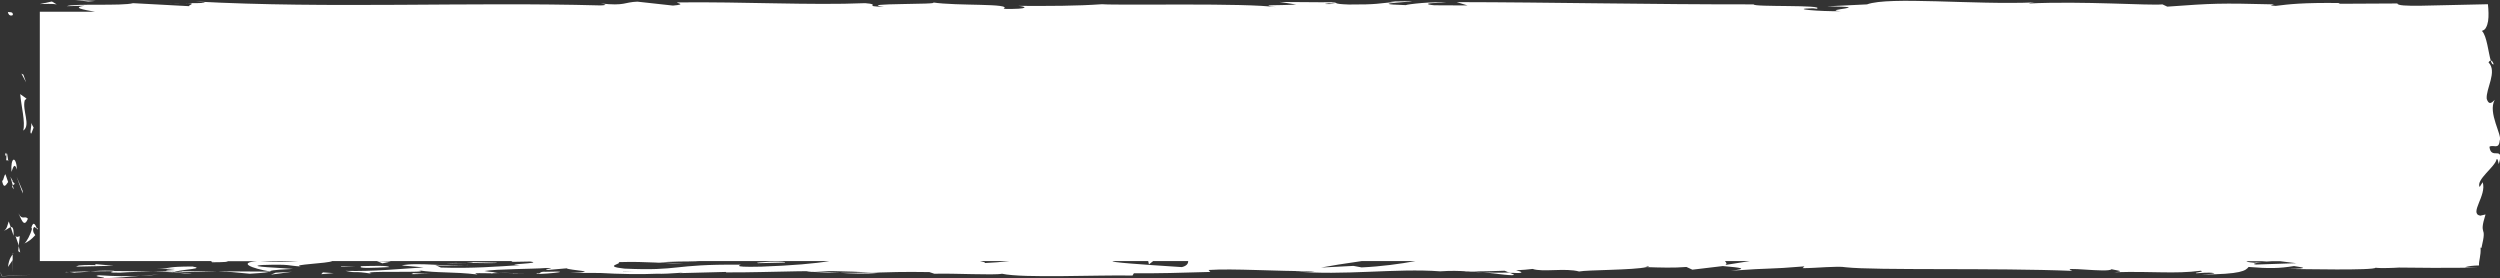 <?xml version="1.0" encoding="utf-8"?>
<!-- Generator: Adobe Illustrator 18.1.1, SVG Export Plug-In . SVG Version: 6.00 Build 0)  -->
<!DOCTYPE svg PUBLIC "-//W3C//DTD SVG 1.1//EN" "http://www.w3.org/Graphics/SVG/1.1/DTD/svg11.dtd">
<svg version="1.1" id="Layer_1" xmlns="http://www.w3.org/2000/svg" xmlns:xlink="http://www.w3.org/1999/xlink" x="0px" y="0px"
	 viewBox="0 0 1657.6 184.5" enable-background="new 0 0 1657.6 184.5" xml:space="preserve">
<rect x="0" y="0" width="1657.6" height="184.5" fill="#333333" stroke="none"/>
<g>
	<path fill="#FFFFFF" d="M8.5,9.8c0.3-2.4-2.8-1.5-3.3-1.9C5.9,11.9,9.3,9.7,8.5,9.8z"/>
	<polygon fill="#FFFFFF" points="15.5,49.5 14.2,48.8 17.3,54.6 	"/>
	<path fill="#FFFFFF" d="M15.4,86.6c5.2-3.5-0.8-13.5,1-20.1l1.2-1.1l-4.2-3C14.1,70.5,16.9,80.9,15.4,86.6z"/>
	<path fill="#FFFFFF" d="M4.1,106.4c2-1.2,1.8,4.3,0.6-4.6c-0.2,0.4-0.4,0.6-0.5,0.8C4.3,103.4,4.3,104.5,4.1,106.4z"/>
	<path fill="#FFFFFF" d="M4.3,102.6C4.1,98.7,2.5,105.2,4.3,102.6L4.3,102.6z"/>
	<path fill="#FFFFFF" d="M5.4,120.7l-1.8-5.2c-1.2,1.1-1.5,5.7-2.3,4C2.3,124.8,3.4,123.7,5.4,120.7z"/>
	<path fill="#FFFFFF" d="M9.2,125.5l-0.8-2.7C8,123.3,7.8,124.1,9.2,125.5z"/>
	<path fill="#FFFFFF" d="M7.9,120.3c1.5,0.5,0.1-0.7-1-3.1l1.6,5.7C9.3,122.1,11,122.1,7.9,120.3z"/>
	<path fill="#FFFFFF" d="M7.6,114c1.1-2.9,1.9-6.6,3.7-1.5C10.6,102.7,6.9,104.2,7.6,114z"/>
	<path fill="#FFFFFF" d="M20.8,88.5l1.5-3.9l-1.8-3.3C21.5,83,19.2,88.7,20.8,88.5z"/>
	<path fill="#FFFFFF" d="M2.7,152.7c1.1,0.3,3-1.7,4.4-2.1l-1.3-3.8C5.1,148.8,4.4,152.5,2.7,152.7z"/>
	<path fill="#FFFFFF" d="M7.1,150.6l1.9,5.7C9.2,151.2,8.3,150.3,7.1,150.6z"/>
	<polygon fill="#FFFFFF" points="15,126.5 11,117.1 15.1,128.3 	"/>
	<polygon fill="#FFFFFF" points="1.5,183.1 0,180.1 1.3,183.2 21.2,182.2 8.8,182.7 	"/>
	<path fill="#FFFFFF" d="M65.5,182.5c-5.9,0.9,8.1,1.5,1.9,2c9.7-0.2,18-0.9,25.5-1.6C84.9,183.3,76.4,183.2,65.5,182.5z"/>
	<path fill="#FFFFFF" d="M105.4,182c-4,0.2-8.1,0.6-12.5,1C97.1,182.8,101.2,182.5,105.4,182z"/>
	<path fill="#FFFFFF" d="M5.3,177l3.1-4.6c0-1.1,0-2.4,0-3.7C7.8,169.6,6,171.2,5.3,177z"/>
	<path fill="#FFFFFF" d="M8.5,172.3l-0.1,0.2c-0.1,4-0.1,6.8-0.2,8C8.3,179.4,8.4,176.9,8.5,172.3z"/>
	<path fill="#FFFFFF" d="M8.5,167.8c0,0.3,0,0.6,0,0.9C8.8,168.3,8.9,168.1,8.5,167.8z"/>
	<path fill="#FFFFFF" d="M18.5,145c-2.1-2.4-3.7,1.5-6.3-3.6C14,144.7,15.8,151.7,18.5,145z"/>
	<path fill="#FFFFFF" d="M10.2,156.2c0,0,0.5,1.6,1.1,3.2c0.3,0.8,0.5,1.6,0.8,2.2c0.2,0.9,0.3,1.5,0.3,1.5l0.7-6.5
		C12.3,156.7,11.1,157.8,10.2,156.2z"/>
	<polygon fill="#FFFFFF" points="13.4,167.4 12.4,163.1 12.1,166.5 	"/>
	<path fill="#FFFFFF" d="M79.7,180.8c6.5-0.5,13.6-0.6,21.6-0.7c-8.6-0.2-17.5-0.4-25.9-0.4C74.2,180.1,70.5,180.9,79.7,180.8z"/>
	<path fill="#FFFFFF" d="M43.4,180.5c0.7,0,1.7-0.1,2.4-0.1C44.4,180.3,43.3,180.2,43.4,180.5z"/>
	<path fill="#FFFFFF" d="M180.1,180.1c-0.4-0.1-0.8-0.1-1.3-0.2c-0.1,0.1-0.2,0.1-0.3,0.2L180.1,180.1z"/>
	<path fill="#FFFFFF" d="M74,179.5c-6.5-0.2-10.3,0.1-14,0.5c4.8-0.1,9.9-0.2,15.4-0.2C75.9,179.6,76,179.5,74,179.5z"/>
	<path fill="#FFFFFF" d="M127.4,181.4c-3.4-0.3-7.2-0.5-11.2-0.7C119.5,181.1,126.2,181.7,127.4,181.4z"/>
	<path fill="#FFFFFF" d="M49.3,180.7c-0.5,0-1,0-1.6,0.1C51.1,181.1,50.7,180.9,49.3,180.7z"/>
	<path fill="#FFFFFF" d="M49.3,180.7c6.4-0.2,7.8-0.5,10.7-0.8c-5.2,0.2-9.9,0.3-14.1,0.4C47.1,180.5,48.4,180.6,49.3,180.7z"/>
	<path fill="#FFFFFF" d="M150.6,179.8l-6.1,0.1c7,0.2,11.9,0.7,21.1,1.6c10.1-0.6,12.3-1,13-1.4l-30-0.2L150.6,179.8z"/>
	<path fill="#FFFFFF" d="M117.1,179.9c4.8-1.3,19.4-1.8,10.4-3.2c-17.9,0.1-12.5,1.1-23.2,1.6c28.9-0.3-8.3,0.7,12.6,1.4
		c-5.7,0.2-10.8,0.3-15.6,0.3c5.2,0.2,10.2,0.3,14.9,0.6c-0.3,0-0.4-0.1-0.7-0.1l-0.1,0l0,0c-1.2-0.2-1.7-0.3-0.3-0.2
		c0.1,0,0.4,0,0.6,0C116,180.2,116.5,180.1,117.1,179.9c8.4,0.3,1.3,0.3-1.3,0.5c-0.1,0.1-0.3,0.1-0.4,0.2c0,0,0.1,0,0.1,0l28.9-0.7
		C138.4,179.8,130.7,179.8,117.1,179.9z"/>
	<path fill="#FFFFFF" d="M24.5,151.5c0.4,0.8,0.7,1,0.7-0.4C25,151.5,24.8,151.5,24.5,151.5z"/>
	<path fill="#FFFFFF" d="M20.8,150.9l0.4,0.8c-0.9,3.8-3.5,8.3-4.8,9.6c2.5-1.2,4.4-2.5,7-5.4c-0.4-0.8-1.7-1.6-1.4-4.3
		c0.9-2.4,1.5,0,2.5-0.1C23.7,149.9,22.3,145.7,20.8,150.9z"/>
	<path fill="#FFFFFF" d="M16.4,161.4c-0.2,0.1-0.4,0.2-0.7,0.3C15.8,161.8,16.1,161.7,16.4,161.4z"/>
	<path fill="#FFFFFF" d="M52.6,176c-1.5,0.2-1.2,0.6-2.4,0.8c0,0,6.6-0.2,13.1-0.3c6-0.2,12-0.3,12-0.3l-12.3-1.1l0.6,0.7
		C56.8,175.6,54.4,175.8,52.6,176z"/>
	<polygon fill="#FFFFFF" points="179.6,182.1 193.6,180.2 182.8,180.8 	"/>
	<polygon fill="#FFFFFF" points="213,181.8 221.3,181.1 214.1,180.6 	"/>
	<path fill="#FFFFFF" d="M983.1,180.5c10.3,1.1,21.8,2.8,20.6,1.5l-3.2-1.3C993.3,180.9,987.8,180.8,983.1,180.5z"/>
	<path fill="#FFFFFF" d="M534.8,180.1c8.9,0.5,16,0.7,22.2,0.8C546.3,180.2,537.6,179.1,534.8,180.1z"/>
	<path fill="#FFFFFF" d="M1653.4,42.6c-0.6-1.7-1.2-2.5-1.9-2.4C1652,42,1652.6,43,1653.4,42.6z"/>
	<path fill="#FFFFFF" d="M557,180.9c7.9,0.5,17,0.9,25.7,0c-1.6-0.1-3.1-0.2-4.7-0.3C571.5,180.8,565,181,557,180.9z"/>
	<path fill="#FFFFFF" d="M112.3,2.2c2.9-0.1,7.7-0.1,12.1-0.1C122.3,2.1,118.6,2.1,112.3,2.2z"/>
	<path fill="#FFFFFF" d="M340.1,181.2C333.5,181.2,339.1,181.3,340.1,181.2L340.1,181.2z"/>
	<path fill="#FFFFFF" d="M310.5,175.5c-0.5,0.3-1.5,0.5-2.7,0.6C309.2,176,310.3,175.8,310.5,175.5z"/>
	<path fill="#FFFFFF" d="M330.1,180.6c2.5,0.2,5.4,0.3,8.5,0.4C337.3,180.9,334.7,180.7,330.1,180.6z"/>
	<path fill="#FFFFFF" d="M331.5,181.2c-2.3,0-4.1-0.1-5.8-0.1C324.8,181.3,325.6,181.4,331.5,181.2z"/>
	<path fill="#FFFFFF" d="M340.1,181.2c1.9,0,4.7,0,9.3-0.1c-3.8,0-7.3,0-10.7-0.1C339.9,181.1,340.5,181.1,340.1,181.2z"/>
	<path fill="#FFFFFF" d="M1650.6,97.3c2.5-1.7,6.3,2.2,6.8-4.1c2-3.2-8.1-18.4-3.3-27c-1.9,1.9-3.8,3.8-5.3-0.6
		c-0.7-6.7,7.2-18.1,1.2-24.2c0.5-0.9,1-1.2,1.5-1.2c-1.6-5.1-2.6-16.6-5.9-19.7c1.2-0.5,2.1-0.9,2.7-2.2c0.7-1.2,1.1-2.6,1.4-4.3
		c0.5-3.3,0.3-7.3-0.1-11.2c-15.5,0.3-32,0.7-44.7,1c-9.1,0.1-15.4-0.1-15.3-1.5l-39.1,0.2l1-0.5c-25-0.3-33.8,0.8-42.6,1.9
		c-5.8-0.3-1.6-0.7-1.1-1c-36.5-0.9-40.1-0.7-70.8,1.5l-3.2-1.5c-8.3,0.9-52.8-2.3-88.6-0.6c0.4-0.2,1.1-0.4,3.9-0.7
		c-40.3,1.7-96.5-4.1-111.2,1.3l-26.6,1.3c34.4,0.4-5.1,2.3,9,3.2c-13.5,0.3-35-1.6-18.3-1.9l2.6,0.3c6.1-2.8-42.7-1-41.8-2.9
		c-67.7,0.1-133.7-1.4-197-1.5l7.3,2.2l-22.1-0.1c-5.8-0.5-7.8-1.7,8-1.6c-8.3-1.2-26.5,1-26.9,1.5c-30.9-0.9,12.1-2.5,2.6-2.6
		l-12.9,0.2l2.9,0.3c-10.4,0.9-11.4,1.8-30.3,1.7c-12-0.4-6.2-1.3-10.9-1.4c0-0.2-1.6-0.2-7.2-0.1l-27.9-0.2l11.1,1.7
		c-12.3,0.8-26.2-0.1-13.3,1.8c-18.9-3-103.9-1.1-115.5-2c-17.3,1.2-34.4,1.2-55.5,1.1c5.3,0.4,8.4,2.3-9.8,2
		c6.5-3.9-31.3-1.8-46.9-4.3c6.8,1.6-52.2,0.4-32.4,2.9c-15.2-0.3-0.9-1.5-12.5-2.4c-36.2,1.5-79.8-1-124.6-0.5
		c-0.7,0.5,6.8,1.3-2.8,2.1l-23.6-2.6c-8.8,0.3-8.1,3-24.3,1.2c2.3,0.4,5.7,1.1-0.2,1.3C310.3,1.2,218.8,5.8,129.7,1
		c12.1,1,4,1.1-5.2,1.1c6,0.2-0.1,1.3,1,2l-37.3-2c-6.8,2-40,0.1-43.9,2l11.8-0.3c-8.6,1.2-1.1,2.6,7,4H26.4v165.3h115.9
		c-0.8,0-1.5,0-2.3,0.1l0.6,0.7c7.7,0,13.4-0.4,8.9-0.7h20.8c-12.7,1-3.5,4.7,8.7,6.8c0.4-0.5,0.4-1,15.3-1.7
		c-5.2-0.6-32.9-1.5-20.4-2.6c19.6-0.6,16.1,0.4,25.6,1c-7.2-1.3,18-2,20.8-3.6h119.3c-0.7,0.2-0.7,0.4,0.8,0.5l11.1-0.2
		c10.2,1.3-20.8,1.8-6.8,2.4c-14.8,0.9-31.5,2.3-52.4,1.6l-3.7-1.7c1.6,0.5,13.8,1,19.3,0.4c-8.7,0.8-32-2.4-41.6-0.1l14.6,1.3
		c-14.9,0.9-33.3,2.8-51.8,2.3c8.4,1.8,4.3-0.2,17.4,1.9c-10.9-2.5,42.7-0.1,30.9-2.3c12.6,2,22.3,0.8,39.2,2.8
		c-0.5-0.6-6.3-1.1,9.3-0.8c0.7-0.2,2.4-0.4,3.4-0.5c0.5,0,0.6,0,1,0c-0.3,0-0.5,0-0.9-0.1c0.7-0.1,0.7-0.1-0.3,0
		c-3.7-0.3-6.7-0.6-7.9-0.9c7.7-1.4,32.4-1.3,40.8-2c9.2,0.3-3.9,0.7,1.2,1.3l12.5-1.1c1.2,1.3,24.5,2.2,2.8,3l19.6,0.1
		c11.5,0.7,27.3,1,37.1,0.5c9.2,0.3,23.3-1.5,15.3-0.4l30.7-0.8l0.3,0.3c30.3,0.2,62.3-2.2,96.9,0.2c10.2-0.3,20.7-0.7,37.8-0.4
		l3.3,1.1c13.1-0.4,39.3,1.1,44.9,0c14.1,3.1,63.5,0.7,86.5,1.2l0.9-1.5c15.8,0.1,31-0.3,50.7-0.9l-1.2-1.3
		c16.9-1.1,43.6,0.9,70.4,0.8c-1.8,0.5-8.6,0.4-13.4,0.1c32,3,67.6-2.2,96.6,0c7.2-0.5,12.5-0.3,17.6,0c-0.7,0-1.3,0-1.8,0.1
		c0.7,0,1.8,0,3,0c3.2,0.2,6.5,0.5,10.1,0.7c-3-0.3-5.9-0.6-8.5-0.7c5.6,0,14-0.2,22.3-0.5l3.5,1.4c0.7,0,1.2,0,1.9,0
		c8.1,0.5,6.5-0.7,2.2-1.7c4.2-0.2,8-0.5,11-0.9c6.6,2.3,21.8-0.8,30.8,1.7c5.2-1.1,36.5-0.9,44.6-2.9c9.2,0.3,18.3,0.6,26.6-0.1
		l3.9,1.8l20.2-2.4c12.3,1.1,17.4,1.7,5.2,3.1c29.4-2.1,23.9-0.8,48.9-2.9l-1.2,1.2c8.9,0,23.2-1.6,28.6-0.6
		c20,2.2,99,0.3,150.3,2.4c-10-3.4,23.9,1.5,25.9-1.1c3,0.8,10.1,1.3,1.8,2c26.2-0.8,39.4,1.3,57.5-1c3,0.8-5.6,1.2-2.9,1.7
		c2.1-0.2,8.3-0.7,11.1-0.2c2.7,0.5-3.8,0.7-8,1c26.8-0.1,29.5-2.6,31.4-5c13.6,1.1,20.3,1,30.1-0.6c4.7,0.8,12.6,1.6-4,1.9
		c9.4,0.1,57.2,1.1,58.1-0.8c2.9,0.5,13.1,0.1,15.5-0.1c11,0.1,17,0.1,22.9,0.2c7.6,0,15.3,0,29-0.1l-8.2-0.3
		c2.5-0.8,5.4-1.1,9.4-1.2c-0.3-3,1.4-6.4,1-11.9l0.6,0.3c0.4-2.1,0.8-3.8,1.1-5.2c0.2-1.3,0.4-2.2,0.4-3c0.1-1.6-0.1-2.4-0.4-3.2
		c-0.4-1.6-0.8-3.2,1.6-10.8l-3.5,0.8c-7.6-1.4,4.5-13.4,1.6-22.2l-2,3.2c-2.6-4.8,10.3-13.4,11.2-18.3c0.7-1.1,1.1,1.7,1.5,3.1
		C1660.7,95.7,1651.6,106.7,1650.6,97.3z M172.6,173.1h25.1C191.5,173.6,181.8,173.8,172.6,173.1z M202.8,173.2
		C202.8,173.2,202.9,173.2,202.8,173.2l1.9-0.1L202.8,173.2z M412.9,180c0.2,0,0.3,0,0.5-0.1C424.2,180.5,420.4,180.3,412.9,180z
		 M504.8,176.8c-24.1,0.6-10.5-1.6-14.6-1.3c-45.3-0.4-38.6,4.3-76.2,2.6c-14.9-1.6-0.7-3.2-4-4.3c19.7-0.6,30.2,1,43.5,0.9L437,174
		c6.3-0.5,19.4-0.9,26.5-0.5c-1.5-0.2-3.8-0.3-6.7-0.4h93.1C541,174.7,524.7,176.1,504.8,176.8z M653,174.4c0.7-0.4-1.5-0.9-3.2-1.3
		h19.5C664.1,173.7,658.2,174.2,653,174.4z M783.6,177.1c-2.4-0.2-35.7-2.2-43.5-3.3c-1.4-0.2-2.2-0.4-2.5-0.7h23.7l0.5,2.2l2.8-2.2
		h23.2C787.9,174.9,786.6,176.4,783.6,177.1z M881.1,2.2l4.4,0.4C875.6,2.9,878.4,2.6,881.1,2.2z M902.8,177.3l-5.4-1l-21.5,1.1
		c5.7-1.1,15.7-2.7,27-4.3h35.6C928.3,175,915.8,176.7,902.8,177.3z M1091.1,176.8c0.6-0.2,1.2-0.3,1.5-0.5
		C1092.8,176.6,1095.1,176.8,1091.1,176.8z M1143.9,175.7c1.4-0.7,0.7-1.6-0.2-2.6h16.5L1143.9,175.7z M1495.9,175.4
		c-3.2-0.3-0.5-1,3.8-1.7c-1.8,0.2-3.5,0.3-4.9,0.5c-3.8-0.3-5.2-0.6-5.2-1h13.2c-1,0.2-2.1,0.4-3.1,0.5c2-0.2,4.2-0.4,6.5-0.5h5.8
		c4.3,0.6,8,1,10.6,1.3L1495.9,175.4z"/>
	<path fill="#FFFFFF" d="M618.5,1.7c-0.3-0.1-0.7-0.1-1.2-0.2C617.7,1.6,618.1,1.6,618.5,1.7z"/>
	<path fill="#FFFFFF" d="M272.8,181c0.3,0.3,2.3,0.7,0,0.8l12.9-0.3C278.8,181.5,276.3,181.2,272.8,181z"/>
	<path fill="#FFFFFF" d="M239.6,176.5c-3,1.7,7.8,1.1,18.5,0.6c-1.1-1.2-10.2-0.8-20.2-0.6C238.4,176.5,239,176.5,239.6,176.5z"/>
	<path fill="#FFFFFF" d="M226.2,176.6c-1.2,0.7,3.8,0.1,9.3,0C232.4,176.6,229.2,176.6,226.2,176.6z"/>
	<path fill="#FFFFFF" d="M361.9,180.2c-4.8-0.3-3,1.5-5.7,1C350.9,182.8,388.1,179.4,361.9,180.2z"/>
	<polygon fill="#FFFFFF" points="259.2,173.4 249.9,173.1 253.5,174.6 	"/>
	<path fill="#FFFFFF" d="M329.5,174.2l-16.1-0.4c0.2,0.2-1.8,0.4-4.3,0.5C319,174.4,329.9,174.7,329.5,174.2z"/>
	<path fill="#FFFFFF" d="M296.1,174.6c2.8,0,8.8-0.1,13-0.2C303.9,174.3,299,174.3,296.1,174.6z"/>
	<path fill="#FFFFFF" d="M502.6,174.5l17.6-0.4c1.8-0.5-3-0.8-9.5-0.6C506.5,173.8,500,174,502.6,174.5z"/>
	<polygon fill="#FFFFFF" points="63.3,0.6 49.9,0 58.5,1 	"/>
	<path fill="#FFFFFF" d="M37.6,2.9l-3.2-1.9l-8,1.7C29.4,2.6,35.3,2.4,37.6,2.9z"/>
</g>
</svg>
